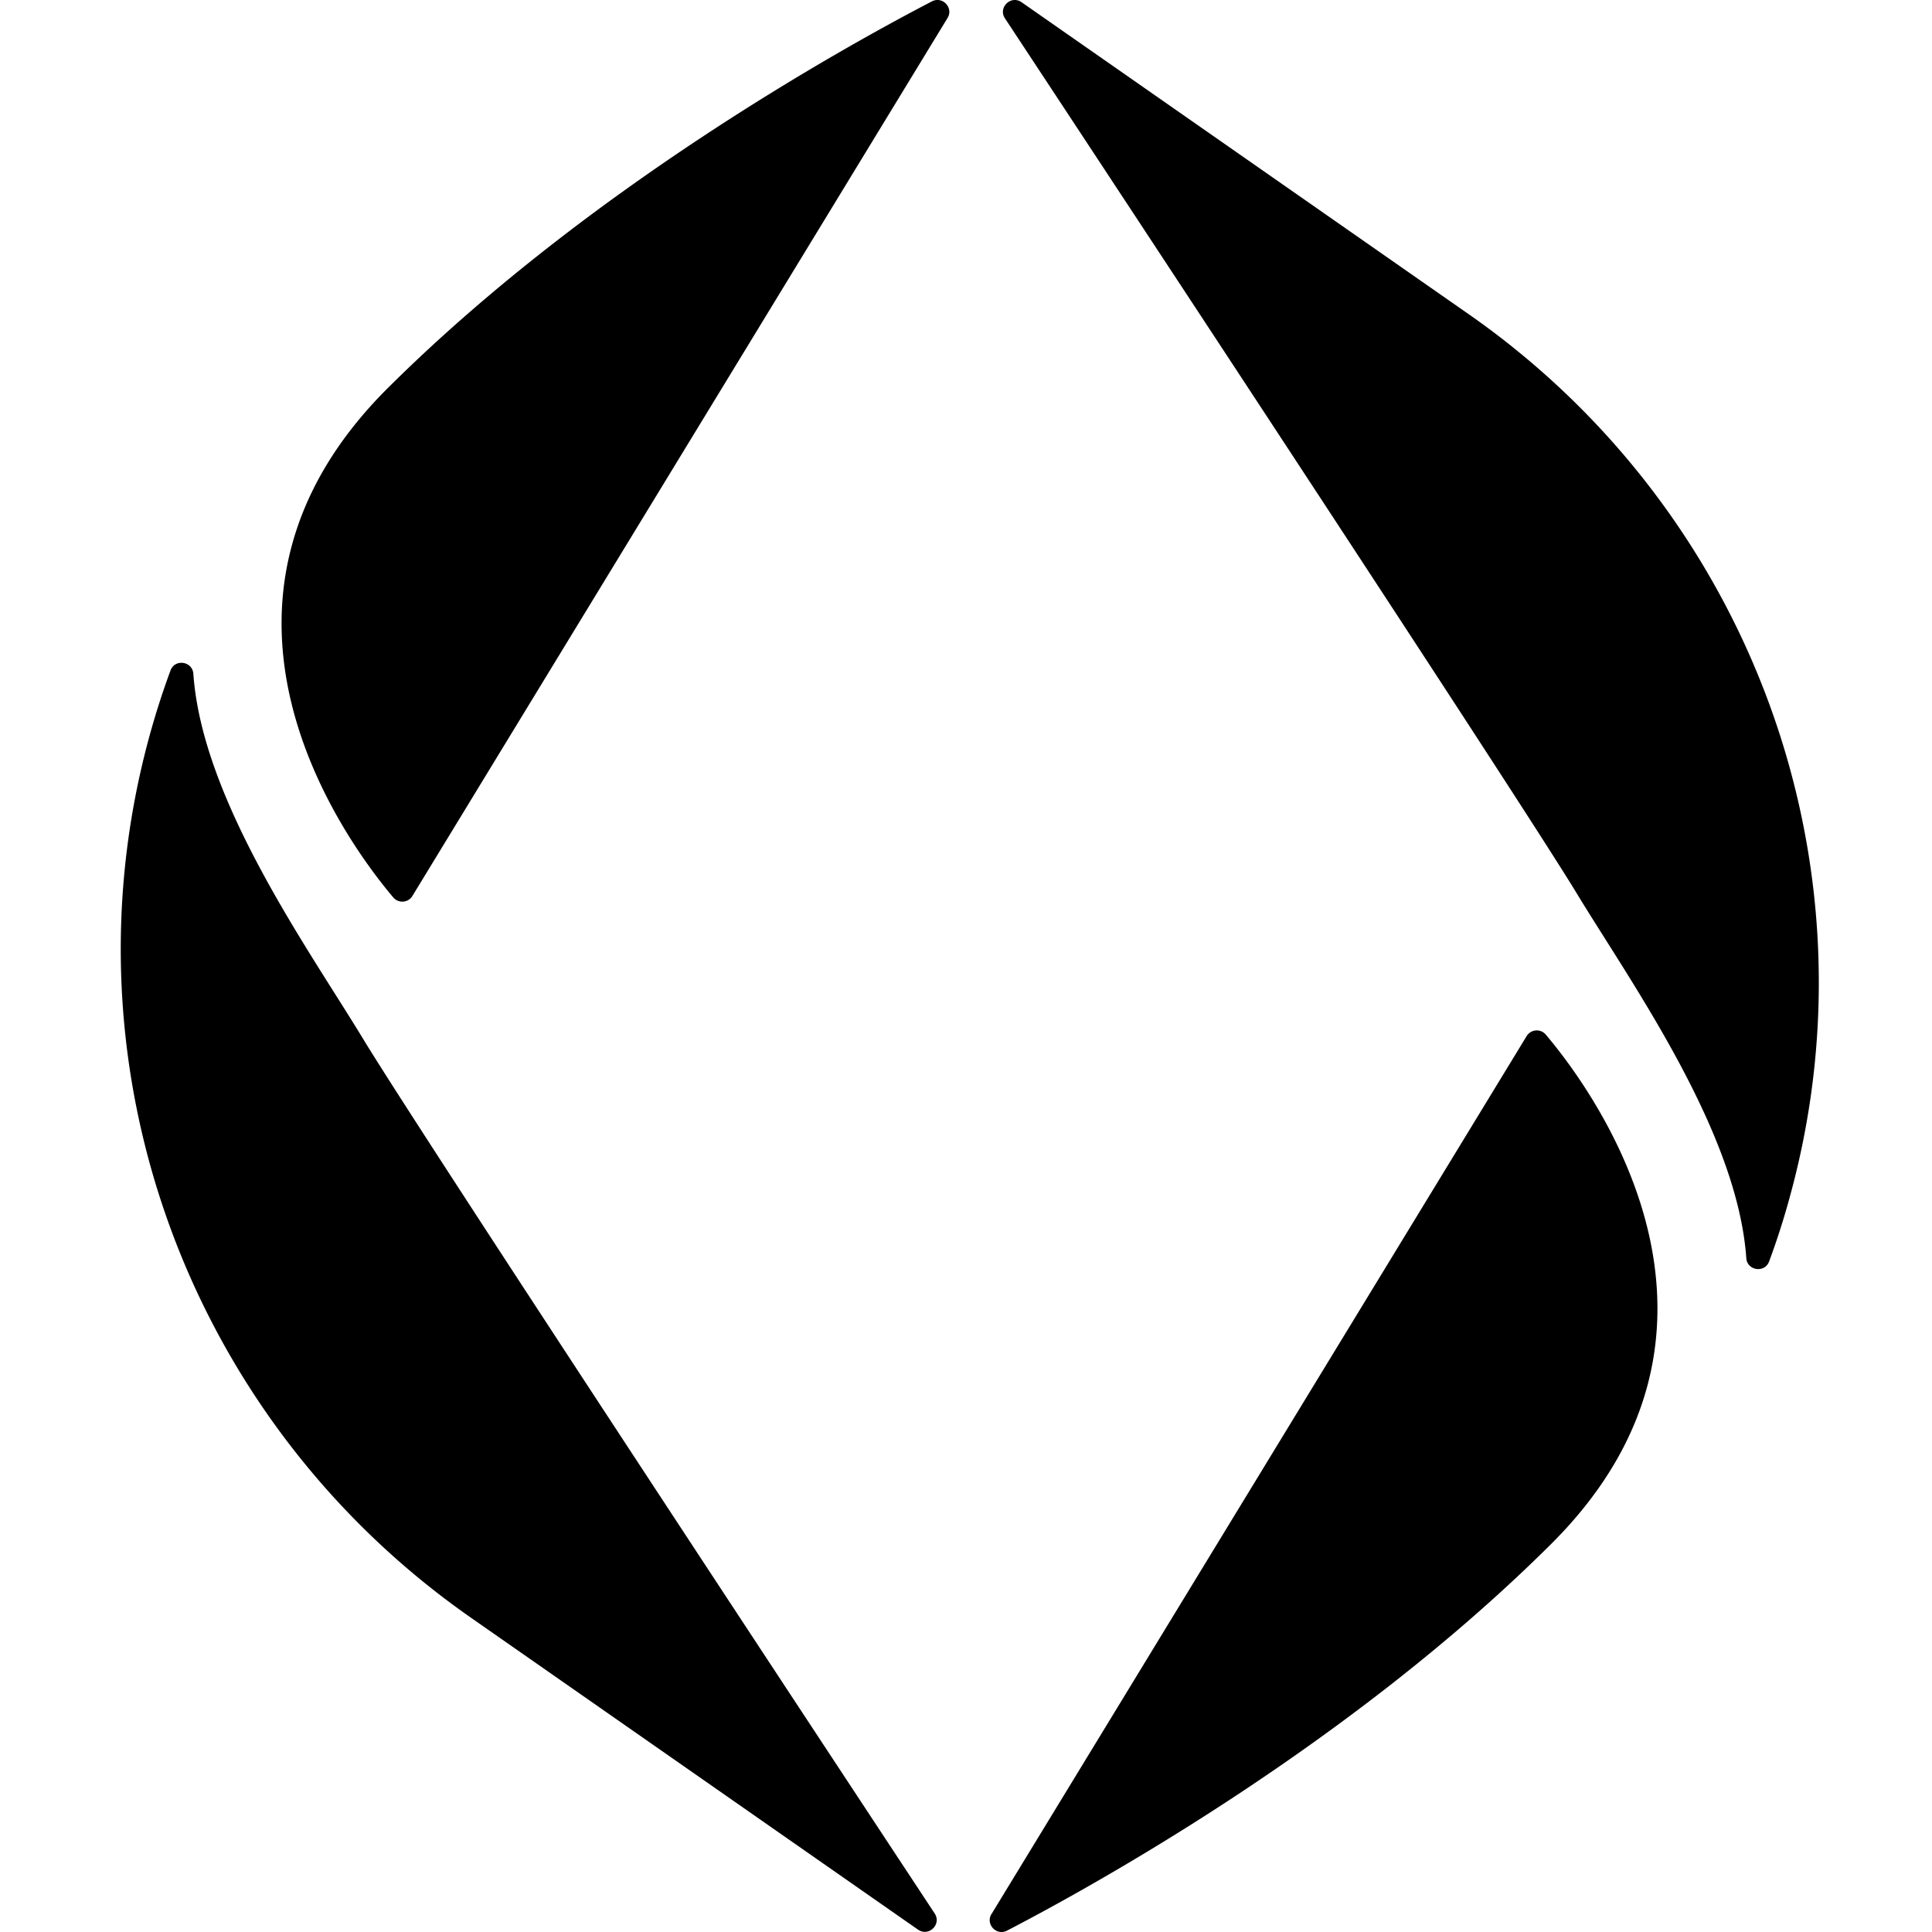 <svg role="img" viewBox="0 0 24 24" xmlns="http://www.w3.org/2000/svg"><title>Ethereum Name Service</title><path d="M11.771.223 5.123 11.13a.147.147 0 0 1-.238.018c-.585-.692-2.766-3.64-.068-6.327C7.28 2.37 10.415.621 11.577.017c.132-.068.271.08.194.206m-.368 23.747c.133.093.297-.064.208-.2-1.485-2.251-6.421-9.744-7.103-10.869-.673-1.11-1.996-2.953-2.106-4.53-.011-.158-.23-.19-.284-.042a10 10 0 0 0-.271.85c-1.11 4.11.502 8.472 4.002 10.916zm.914-.193 6.648-10.907a.147.147 0 0 1 .237-.018c.586.692 2.766 3.64.068 6.327-2.462 2.452-5.598 4.2-6.76 4.804-.132.068-.27-.08-.194-.206M12.691.028c-.132-.093-.296.065-.207.2 1.485 2.252 6.421 9.745 7.103 10.87.673 1.109 1.995 2.952 2.106 4.53.01.157.23.19.284.041.089-.239.183-.524.27-.85 1.11-4.11-.501-8.472-4.001-10.915z"/></svg>